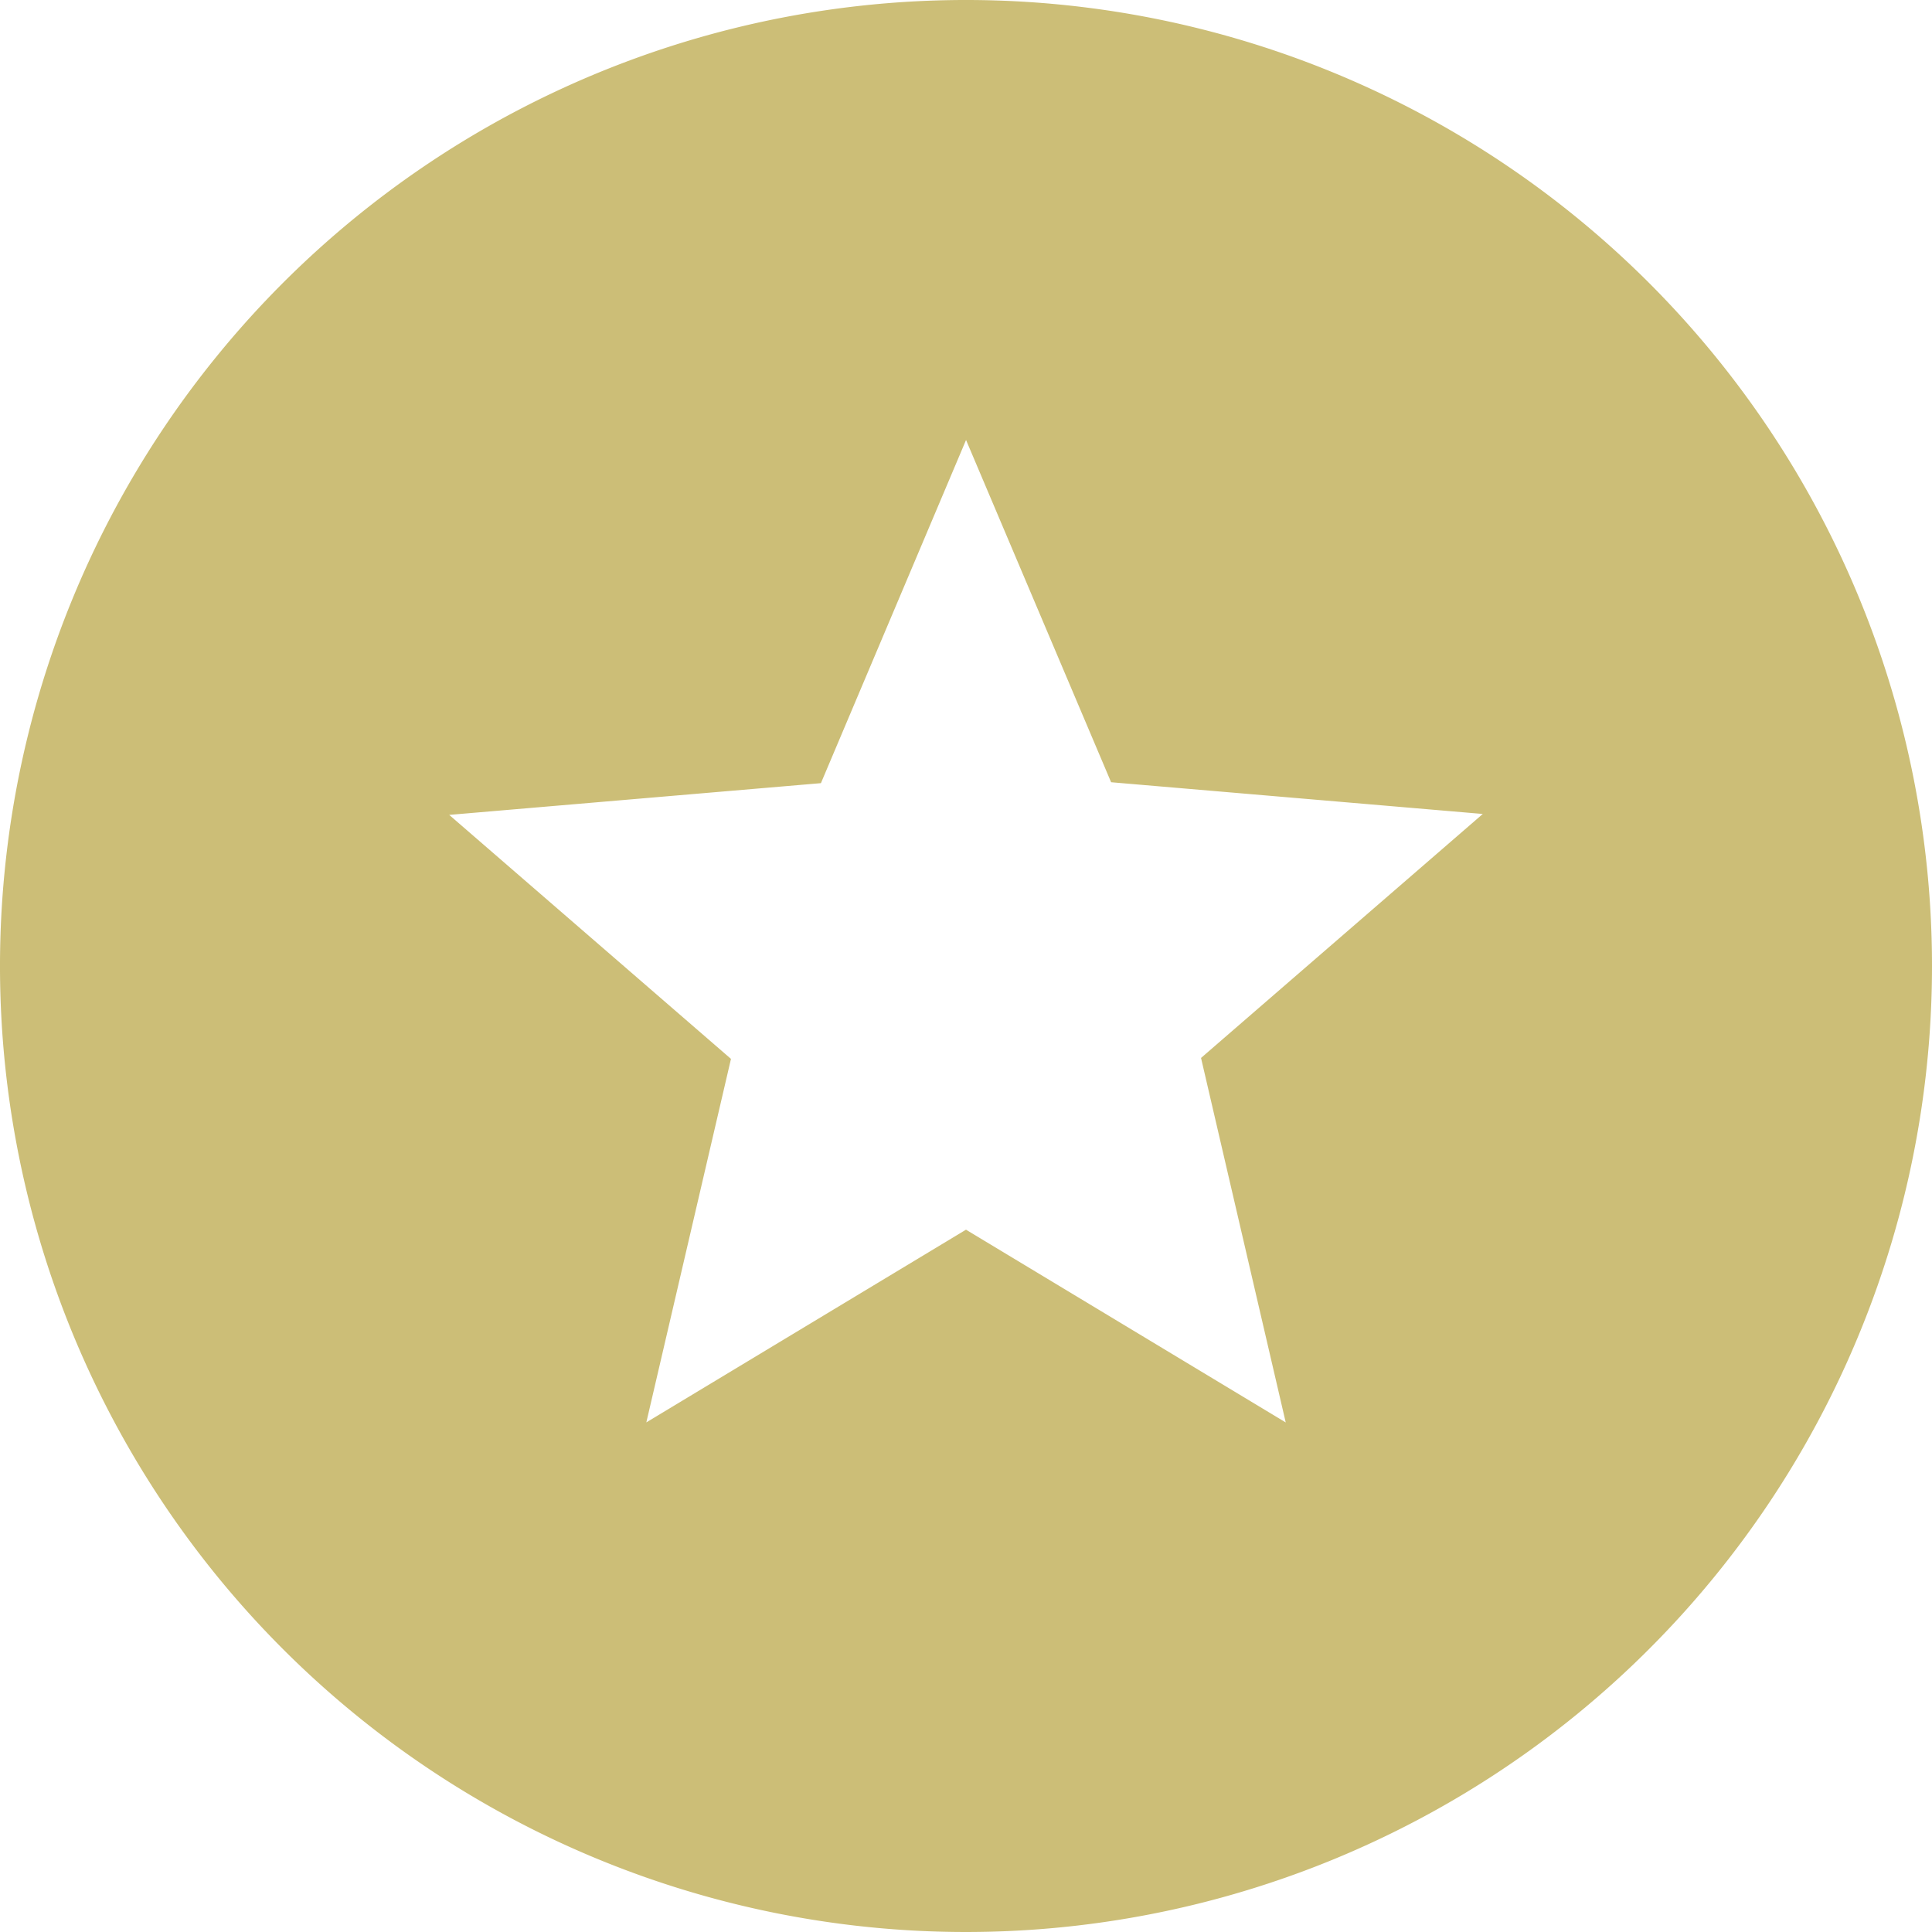 <svg xmlns="http://www.w3.org/2000/svg" width="21" height="21" viewBox="0 0 21 21">
  <path id="Icon_material-stars" data-name="Icon material-stars" d="M12.99,3A10,10,0,1,0,23,13,10,10,0,0,0,12.99,3Zm4.24,16L13,16.45,8.77,19l1.12-4.81L6.16,10.96l4.92-.42L13,6l1.92,4.53,4.92.42-3.73,3.23L17.23,19Z" transform="translate(-2.5 -2.5)" fill="#ccbe77" stroke="#ccbe77" stroke-width="1"/>
</svg>
